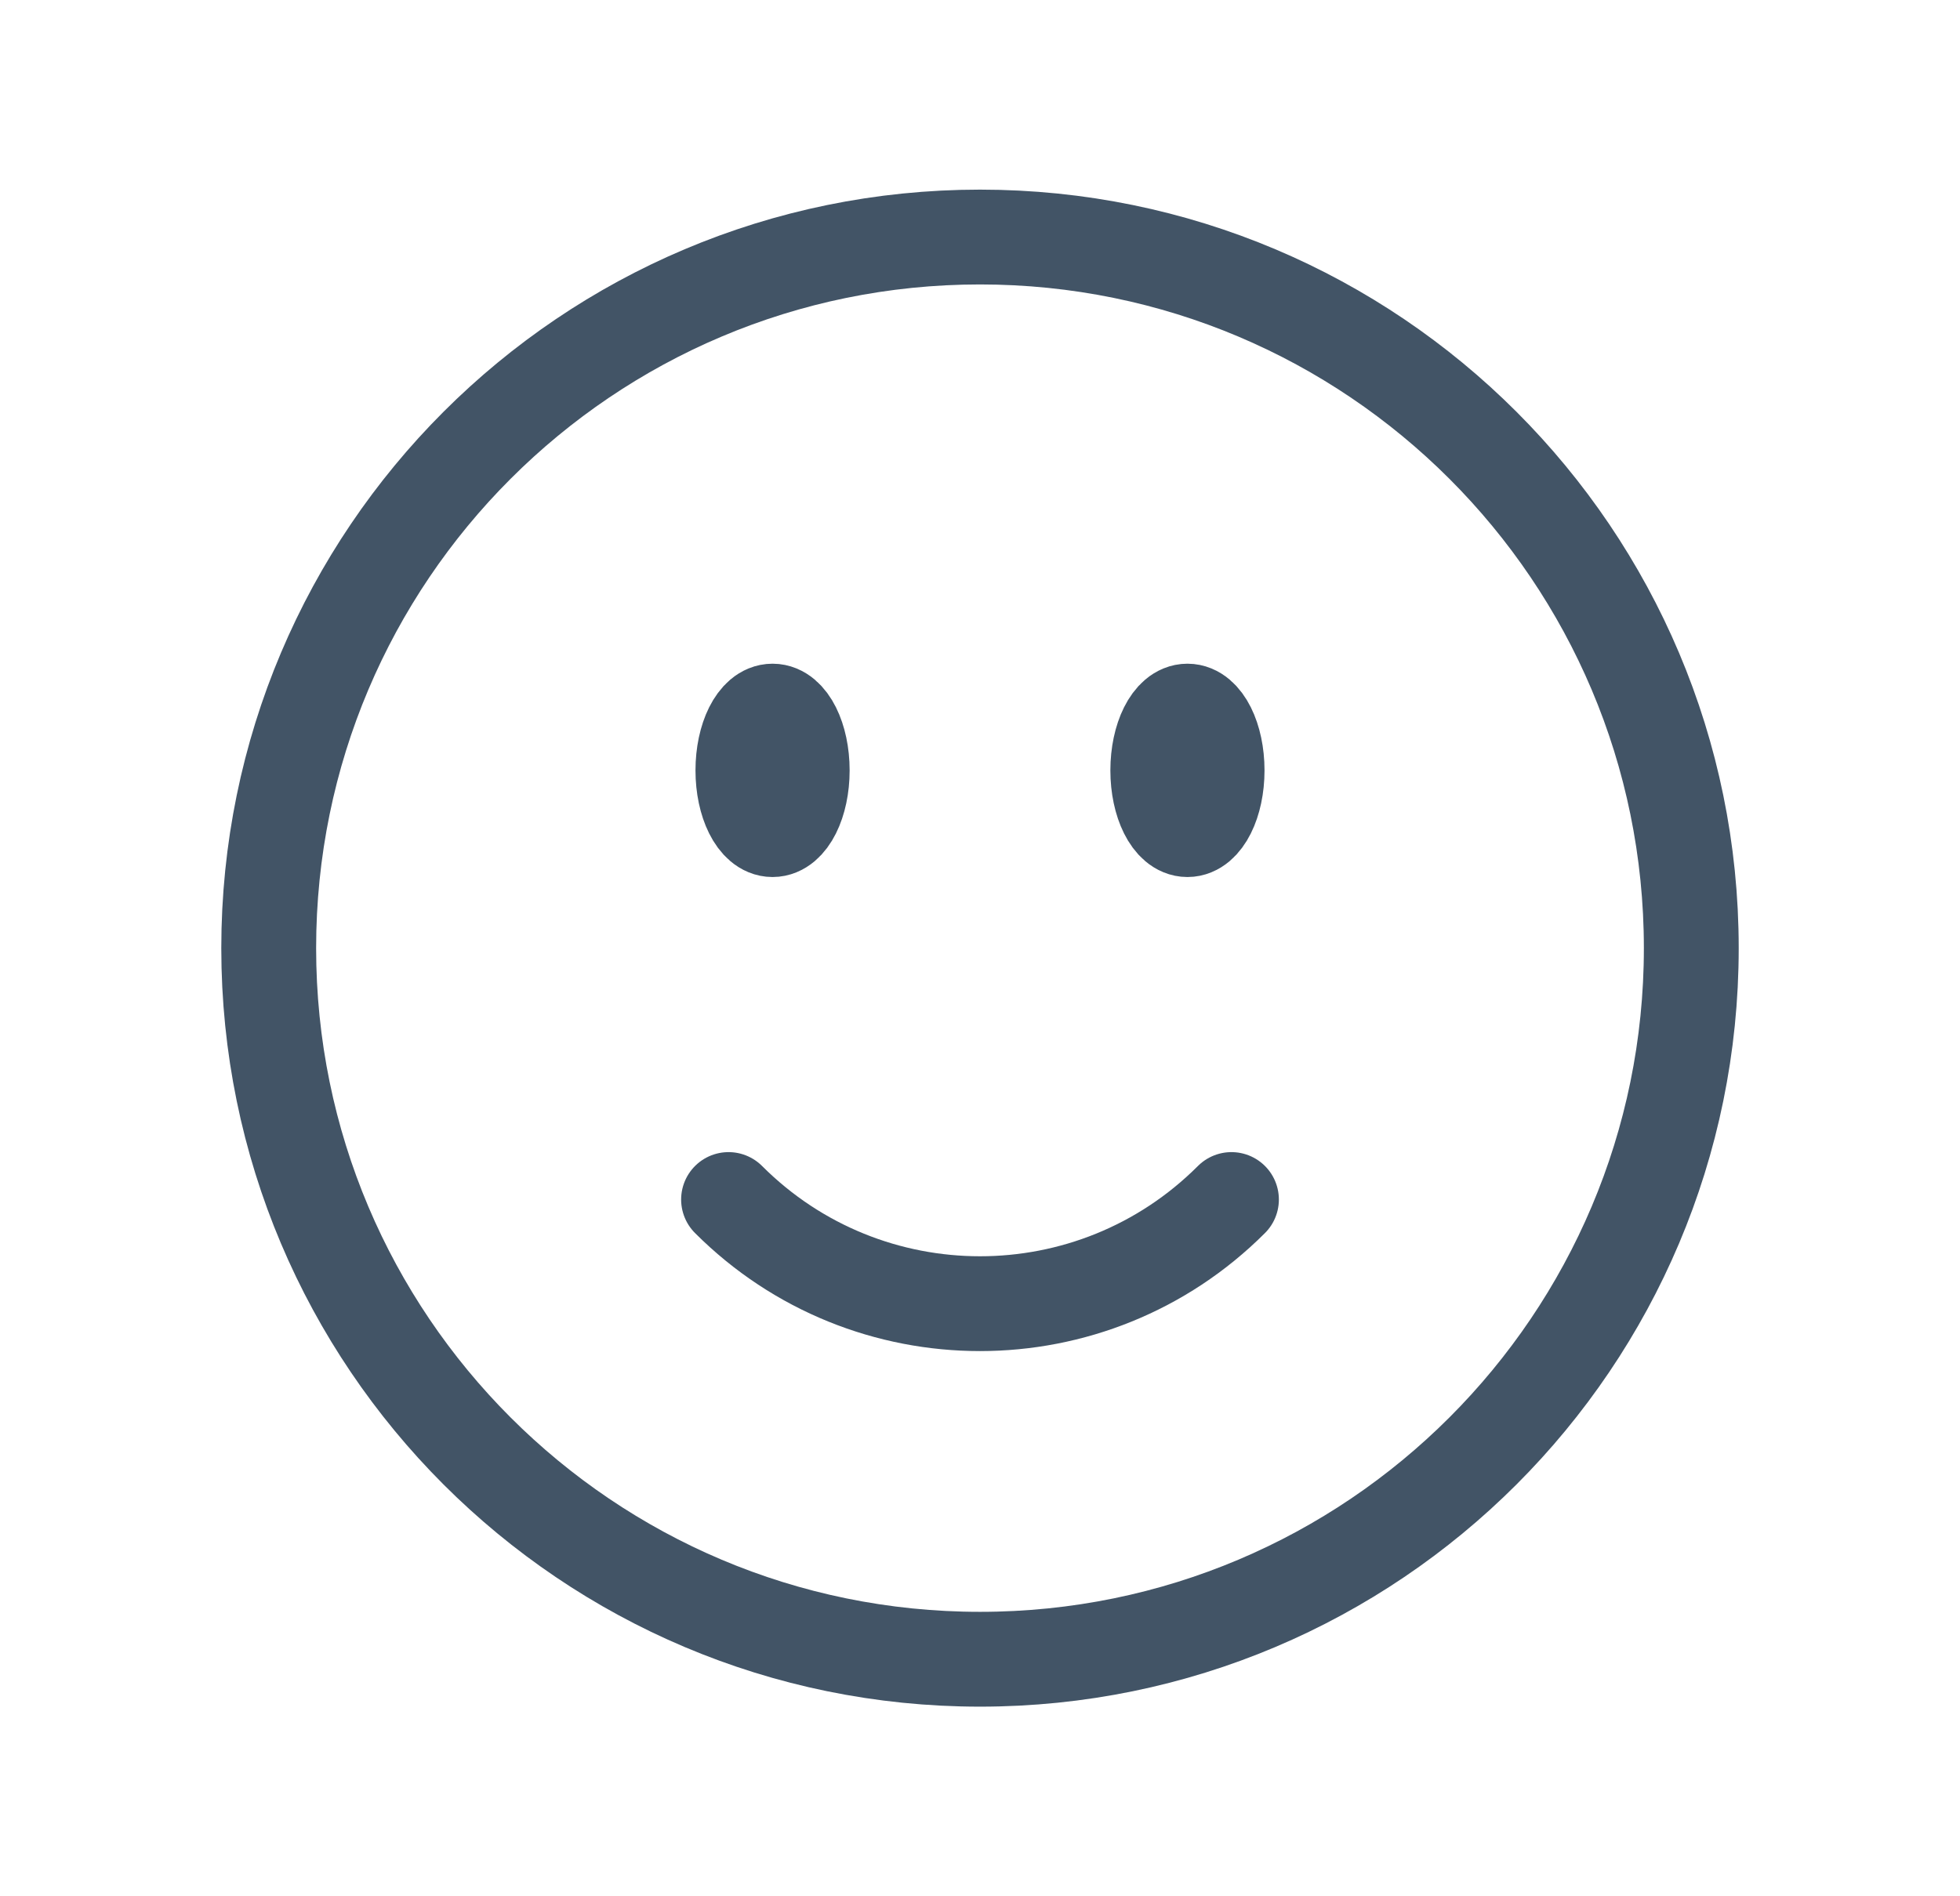 <svg width="31" height="30" viewBox="0 0 31 30" fill="none" xmlns="http://www.w3.org/2000/svg">
<path d="M19.477 18.977C17.281 21.174 13.719 21.174 11.523 18.977M26.75 15C26.75 21.213 21.713 26.25 15.5 26.25C9.287 26.25 4.25 21.213 4.25 15C4.25 8.787 9.287 3.75 15.5 3.75C21.713 3.75 26.75 8.787 26.75 15ZM12.688 12.188C12.688 12.705 12.478 13.125 12.219 13.125C11.96 13.125 11.75 12.705 11.75 12.188C11.75 11.67 11.96 11.25 12.219 11.25C12.478 11.25 12.688 11.67 12.688 12.188ZM12.219 12.188H12.228V12.206H12.219V12.188ZM19.25 12.188C19.25 12.705 19.04 13.125 18.781 13.125C18.522 13.125 18.312 12.705 18.312 12.188C18.312 11.67 18.522 11.25 18.781 11.25C19.04 11.25 19.25 11.67 19.25 12.188ZM18.781 12.188H18.791V12.206H18.781V12.188Z" stroke="#425466" stroke-width="1.5" stroke-linecap="round" stroke-linejoin="round"/>
</svg>
